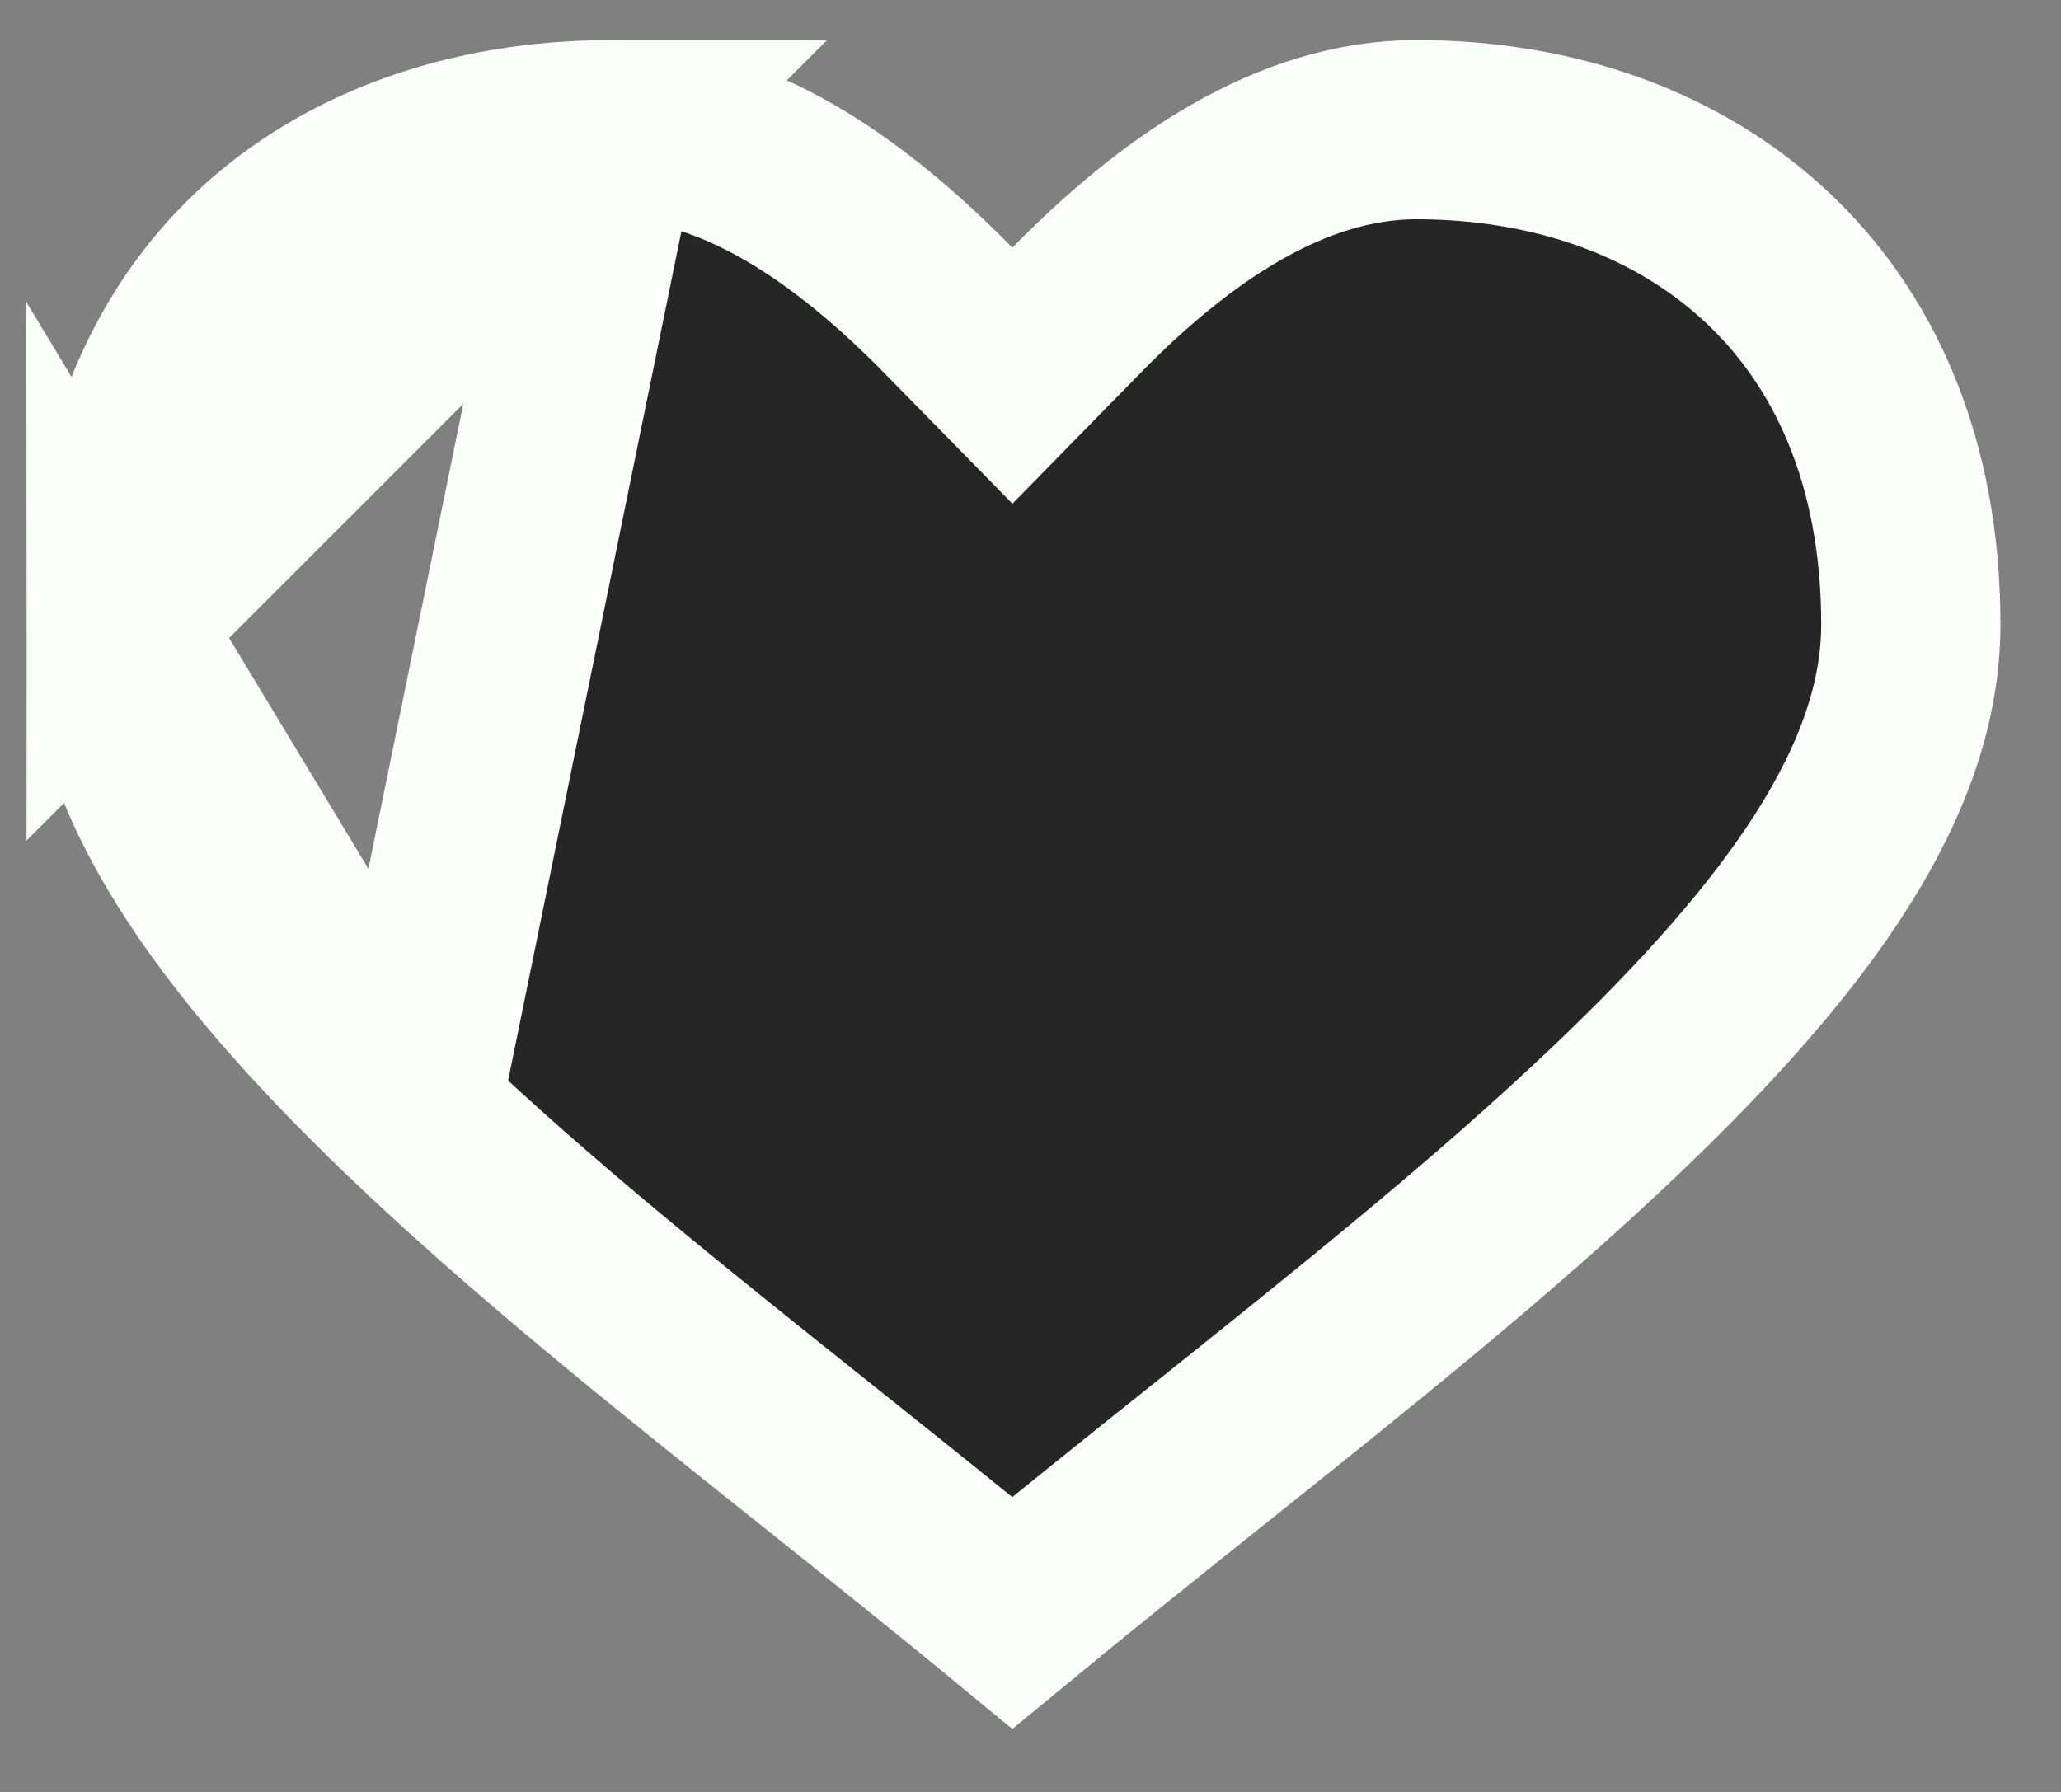 <svg width="23" height="20" viewBox="0 0 23 20" fill="none" xmlns="http://www.w3.org/2000/svg">
<rect x="0" y="0" width="23" height="20" fill="#808080" stroke="none"/>
<path d="M6.815 1.448L6.815 1.448C5.248 1.447 3.864 1.947 2.889 2.859L2.889 2.859C1.926 3.76 1.296 5.14 1.296 6.967L6.815 1.448ZM6.815 1.448C8.212 1.448 9.487 2.347 10.584 3.465L11.298 4.193L12.012 3.464C13.107 2.345 14.4 1.448 15.804 1.447C17.365 1.448 18.728 1.948 19.707 2.86C20.677 3.762 21.324 5.128 21.324 6.967C21.324 8.697 20.09 10.434 18.018 12.405L18.018 12.405C16.674 13.685 15.106 14.939 13.478 16.24C12.758 16.815 12.026 17.4 11.297 18.001C10.565 17.397 9.829 16.811 9.107 16.234C7.481 14.937 5.916 13.688 4.579 12.407L4.579 12.407M6.815 1.448L4.579 12.407M4.579 12.407C2.519 10.433 1.297 8.679 1.296 6.967L4.579 12.407Z" fill="black" fill-opacity="0.7" stroke="#FAFFFA" stroke-width="2"/>
</svg>
